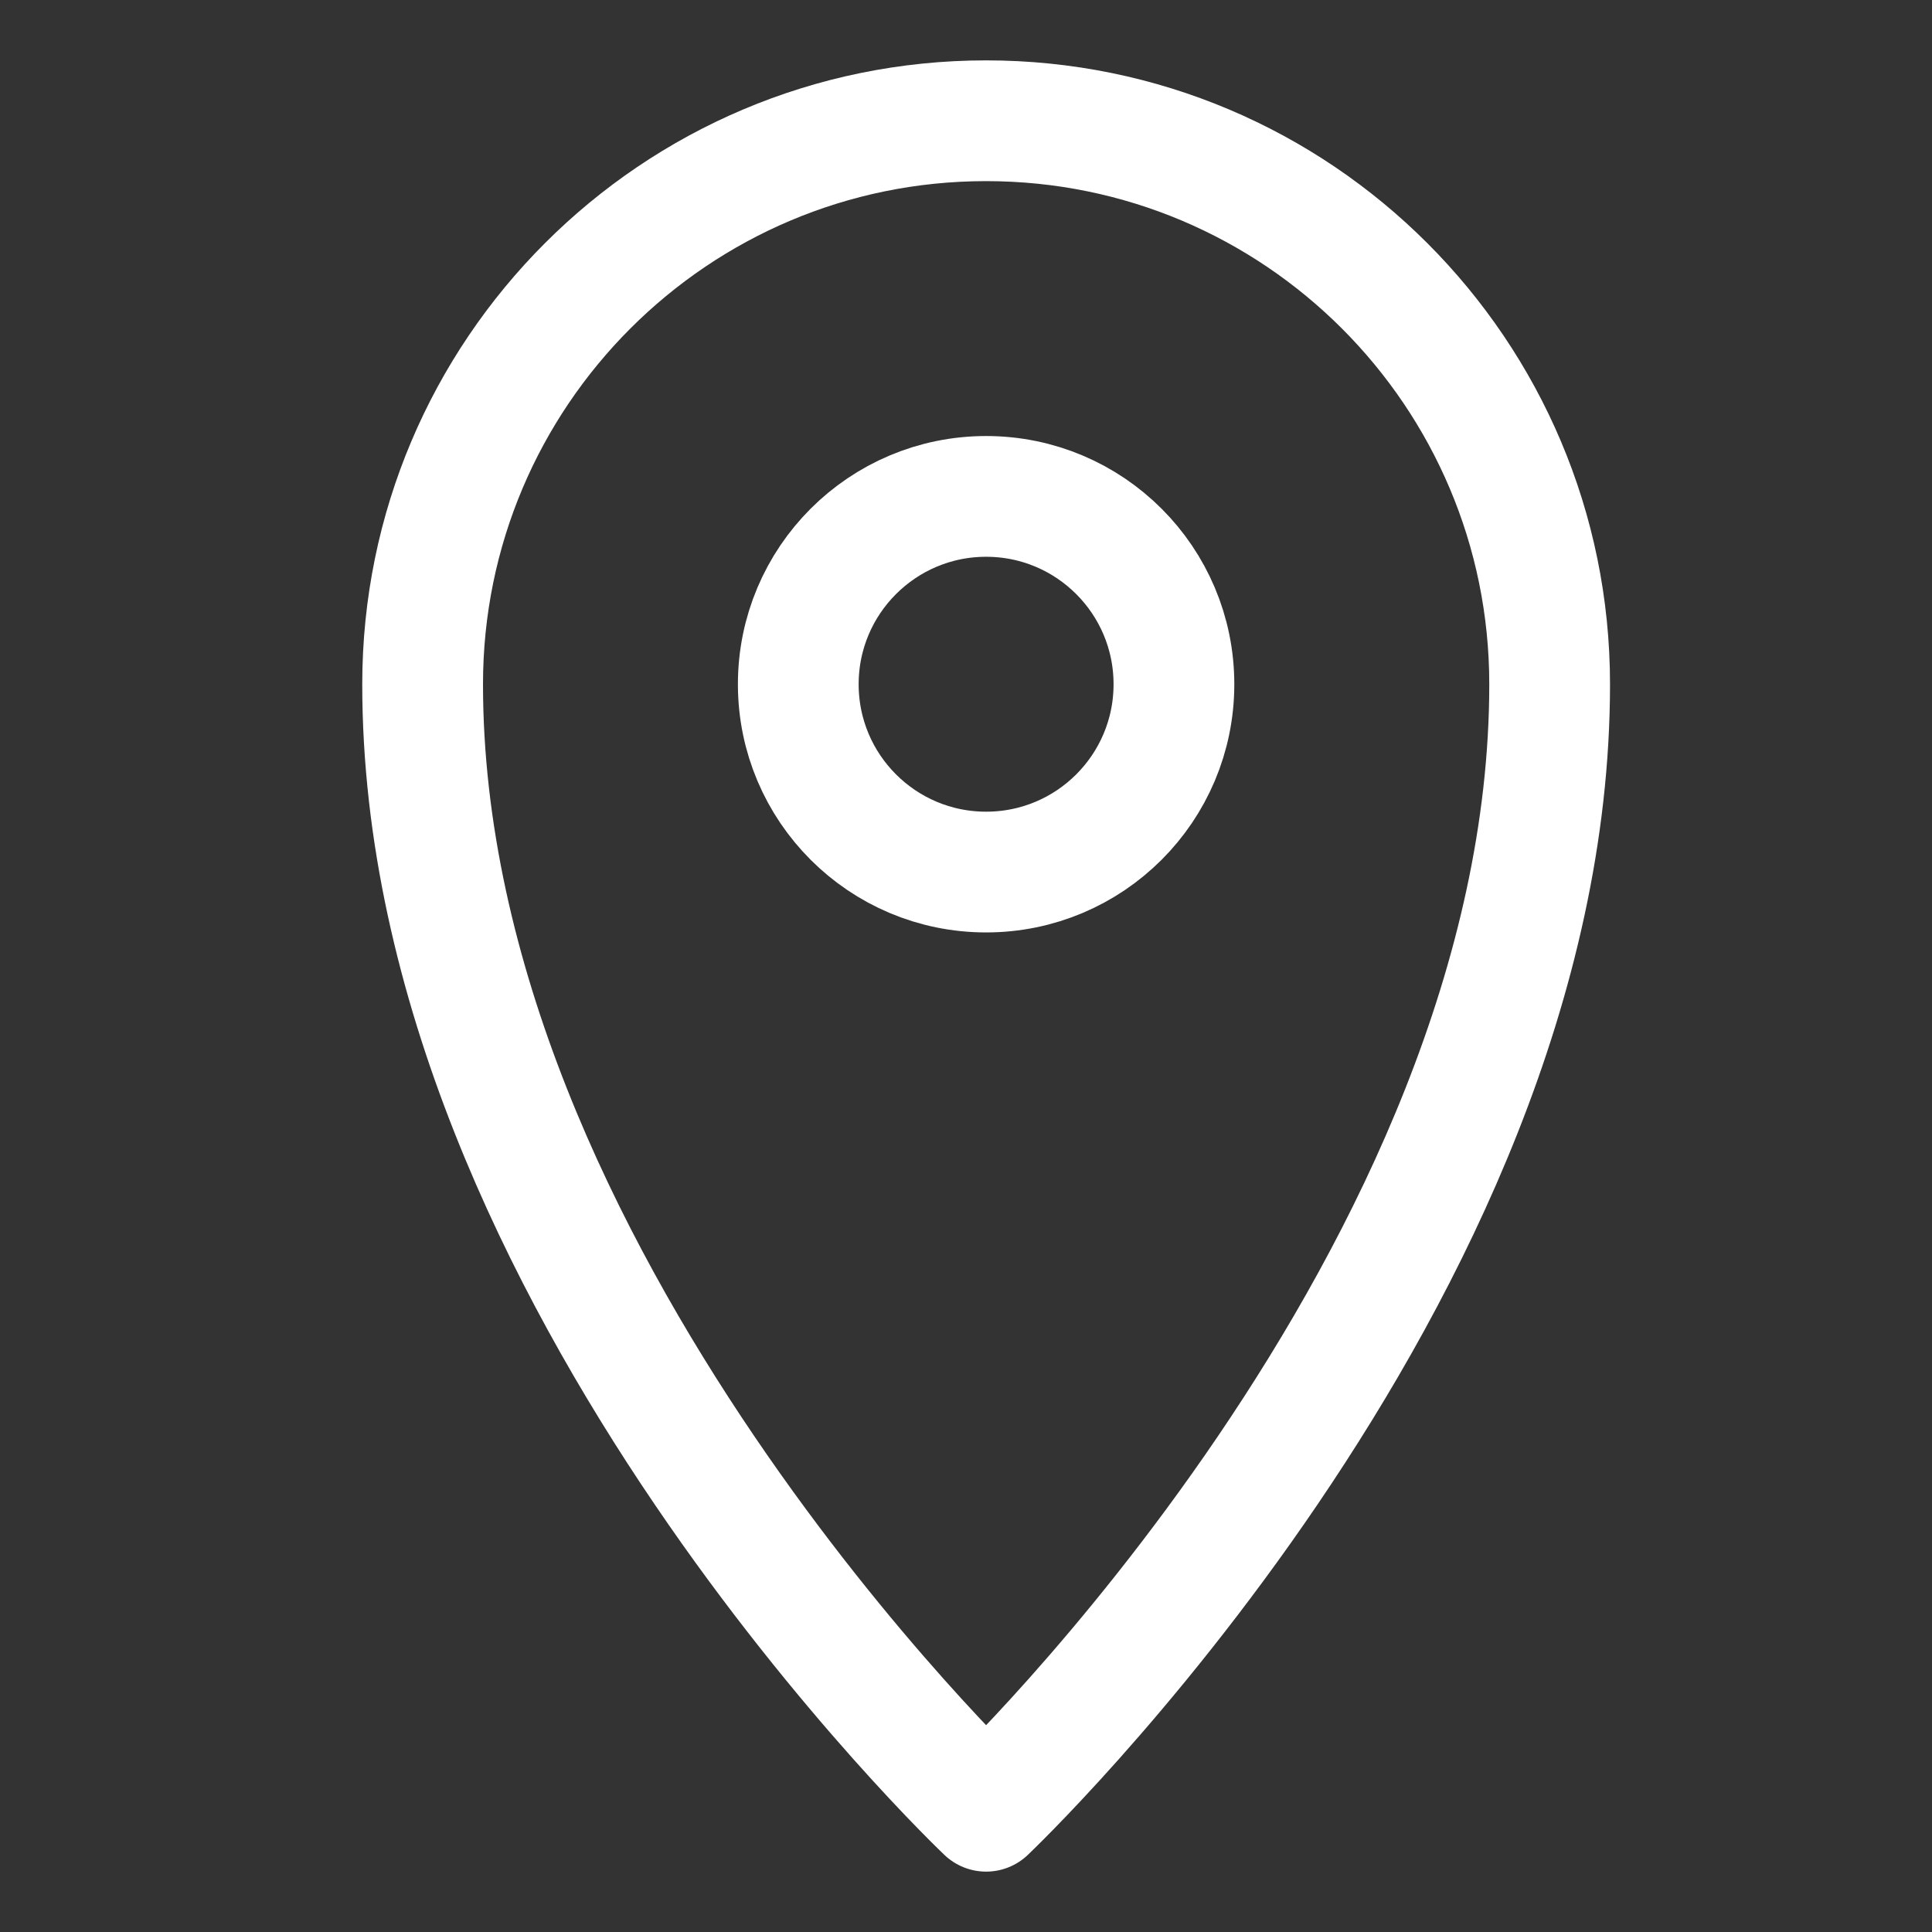<svg width="32" height="32" viewBox="0 0 32 32" fill="none" xmlns="http://www.w3.org/2000/svg">
<rect x="0" y="0" width="32" height="32" fill="#333333" stroke="none"/>
<g id="pin-location">
<g id="union-1">
<path d="M25.667 11.333C25.667 21.155 16.333 30 16.333 30C16.333 30 7 21.155 7 11.333C7 6.179 11.179 2 16.333 2C21.488 2 25.667 6.179 25.667 11.333Z" stroke="white" stroke-width="2" stroke-linejoin="round"/>
<path d="M19.444 11.333C19.444 13.052 18.052 14.444 16.333 14.444C14.615 14.444 13.222 13.052 13.222 11.333C13.222 9.615 14.615 8.222 16.333 8.222C18.052 8.222 19.444 9.615 19.444 11.333Z" stroke="white" stroke-width="2" stroke-linejoin="round"/>
</g>
</g>
</svg>
